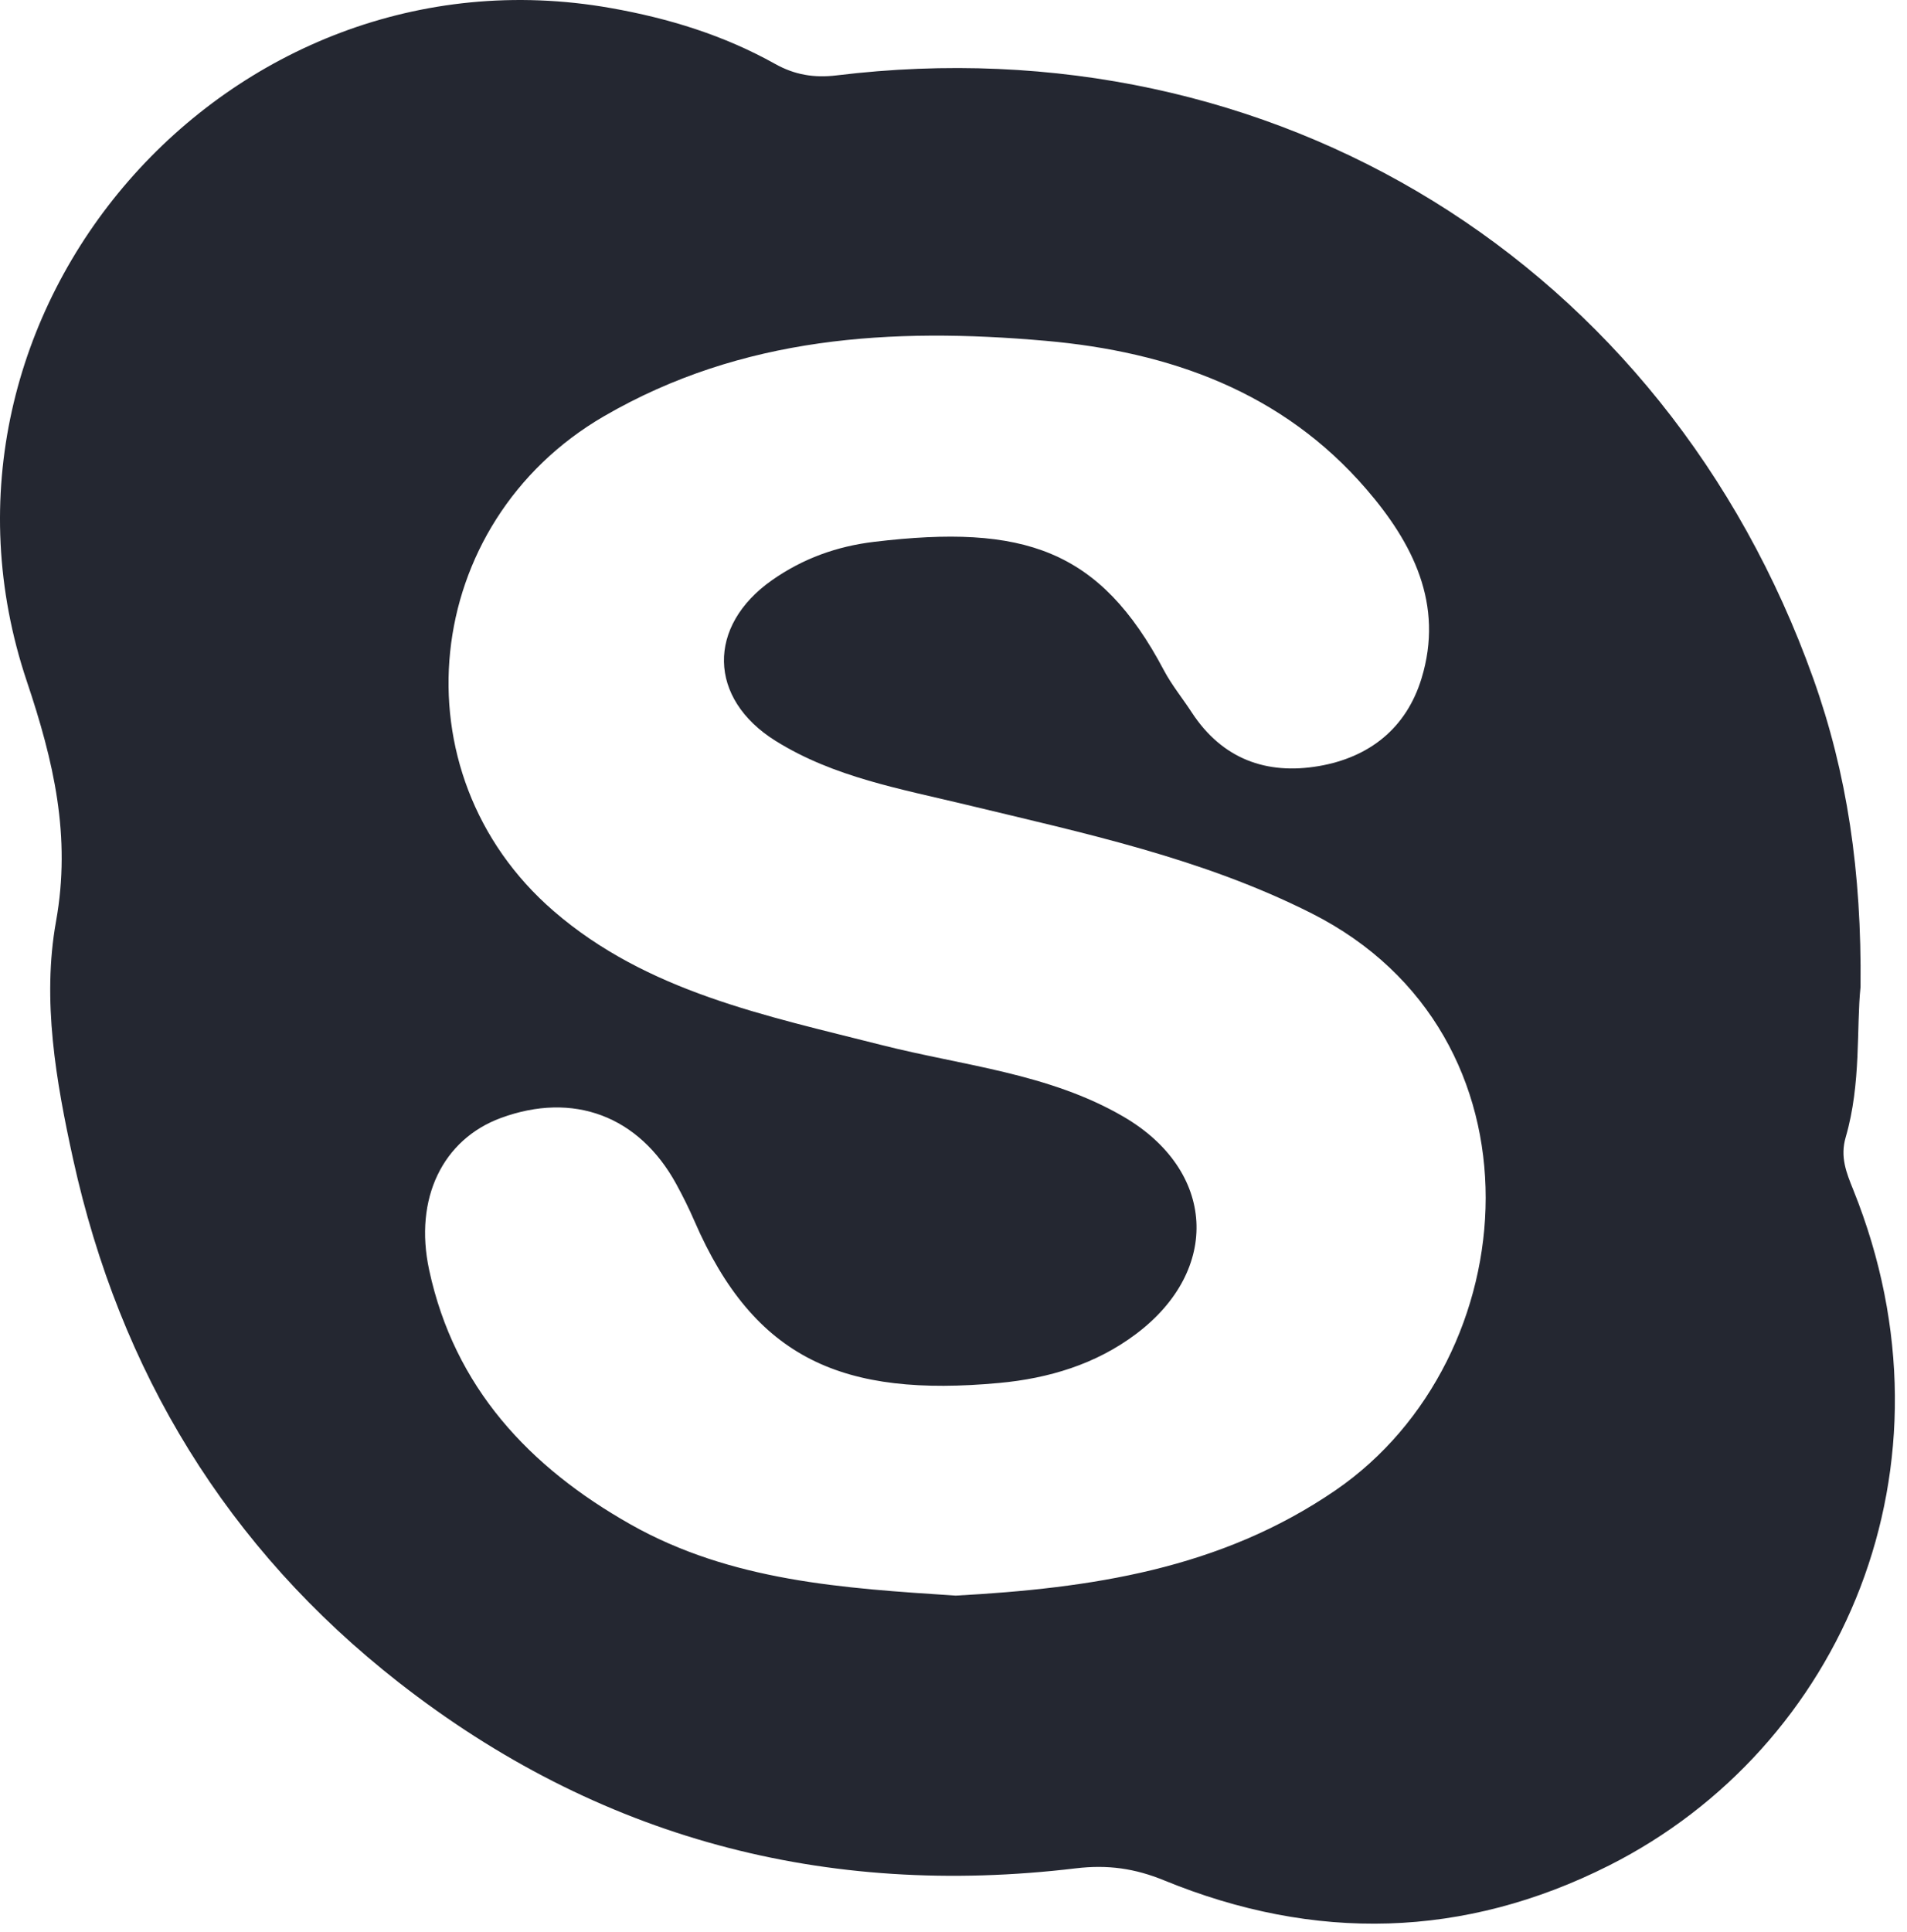 <?xml version="1.0" encoding="UTF-8"?>
<svg width="155px" height="157px" viewBox="0 0 155 157" version="1.1" xmlns="http://www.w3.org/2000/svg" xmlns:xlink="http://www.w3.org/1999/xlink">
    <!-- Generator: Sketch 45.2 (43514) - http://www.bohemiancoding.com/sketch -->
    <title>Skype</title>
    <desc>Created with Sketch.</desc>
    <defs></defs>
    <g id="Page-1" stroke="none" stroke-width="1" fill="none" fill-rule="evenodd">
        <path d="M77.679,129.651 C88.601,129.055 99.175,127.528 108.569,121.078 C124.142,110.383 126.147,84.078 106.61,74.216 C97.702,69.721 88.104,67.697 78.557,65.392 C73.23,64.105 67.784,63.162 63.039,60.2 C57.535,56.765 57.452,50.86 62.748,47.143 C65.26,45.38 68.02,44.389 71.052,44.026 C83.226,42.568 89.399,44.635 94.599,54.46 C95.235,55.662 96.113,56.735 96.86,57.88 C99.33,61.667 102.937,62.985 107.214,62.244 C111.291,61.537 114.297,59.187 115.538,55.134 C117.391,49.085 114.808,44.094 111.052,39.741 C104.23,31.834 95.076,28.582 84.968,27.692 C72.493,26.594 60.298,27.319 49.097,33.818 C34.187,42.47 32.015,62.803 45.003,74.031 C52.605,80.603 62.267,82.528 71.674,84.918 C78.29,86.597 85.247,87.207 91.299,90.725 C98.818,95.097 99.277,103.177 92.334,108.395 C89.058,110.858 85.228,112.003 81.205,112.373 C68.586,113.534 61.33,110.494 56.441,99.21 C55.998,98.186 55.497,97.183 54.962,96.204 C51.937,90.674 46.59,88.672 40.702,90.844 C36.011,92.576 33.626,97.352 34.882,103.192 C36.931,112.727 43.015,119.213 51.253,123.866 C59.447,128.495 68.579,129.055 77.679,129.651 M151.223,80.194 C150.877,83.479 151.292,88.032 150.019,92.399 C149.549,94.011 150.071,95.284 150.638,96.692 C159.683,119.164 149.728,142.027 130.789,151.576 C118.996,157.521 106.839,157.794 94.629,152.793 C92.251,151.819 90.046,151.499 87.43,151.812 C67.07,154.248 48.603,149.369 32.403,136.7 C18.444,125.784 9.738,111.444 5.944,94.196 C4.551,87.858 3.402,81.272 4.553,74.873 C5.797,67.946 4.362,61.857 2.18,55.359 C-7.899,25.345 18.512,-4.856 49.652,0.656 C54.373,1.491 58.834,2.866 63.005,5.196 C64.578,6.076 66.16,6.349 68.002,6.125 C103.561,1.79 135.341,21.391 147.383,55.136 C150.127,62.826 151.321,70.834 151.223,80.194" id="Skype" fill="#242731"></path>
    </g>
</svg>